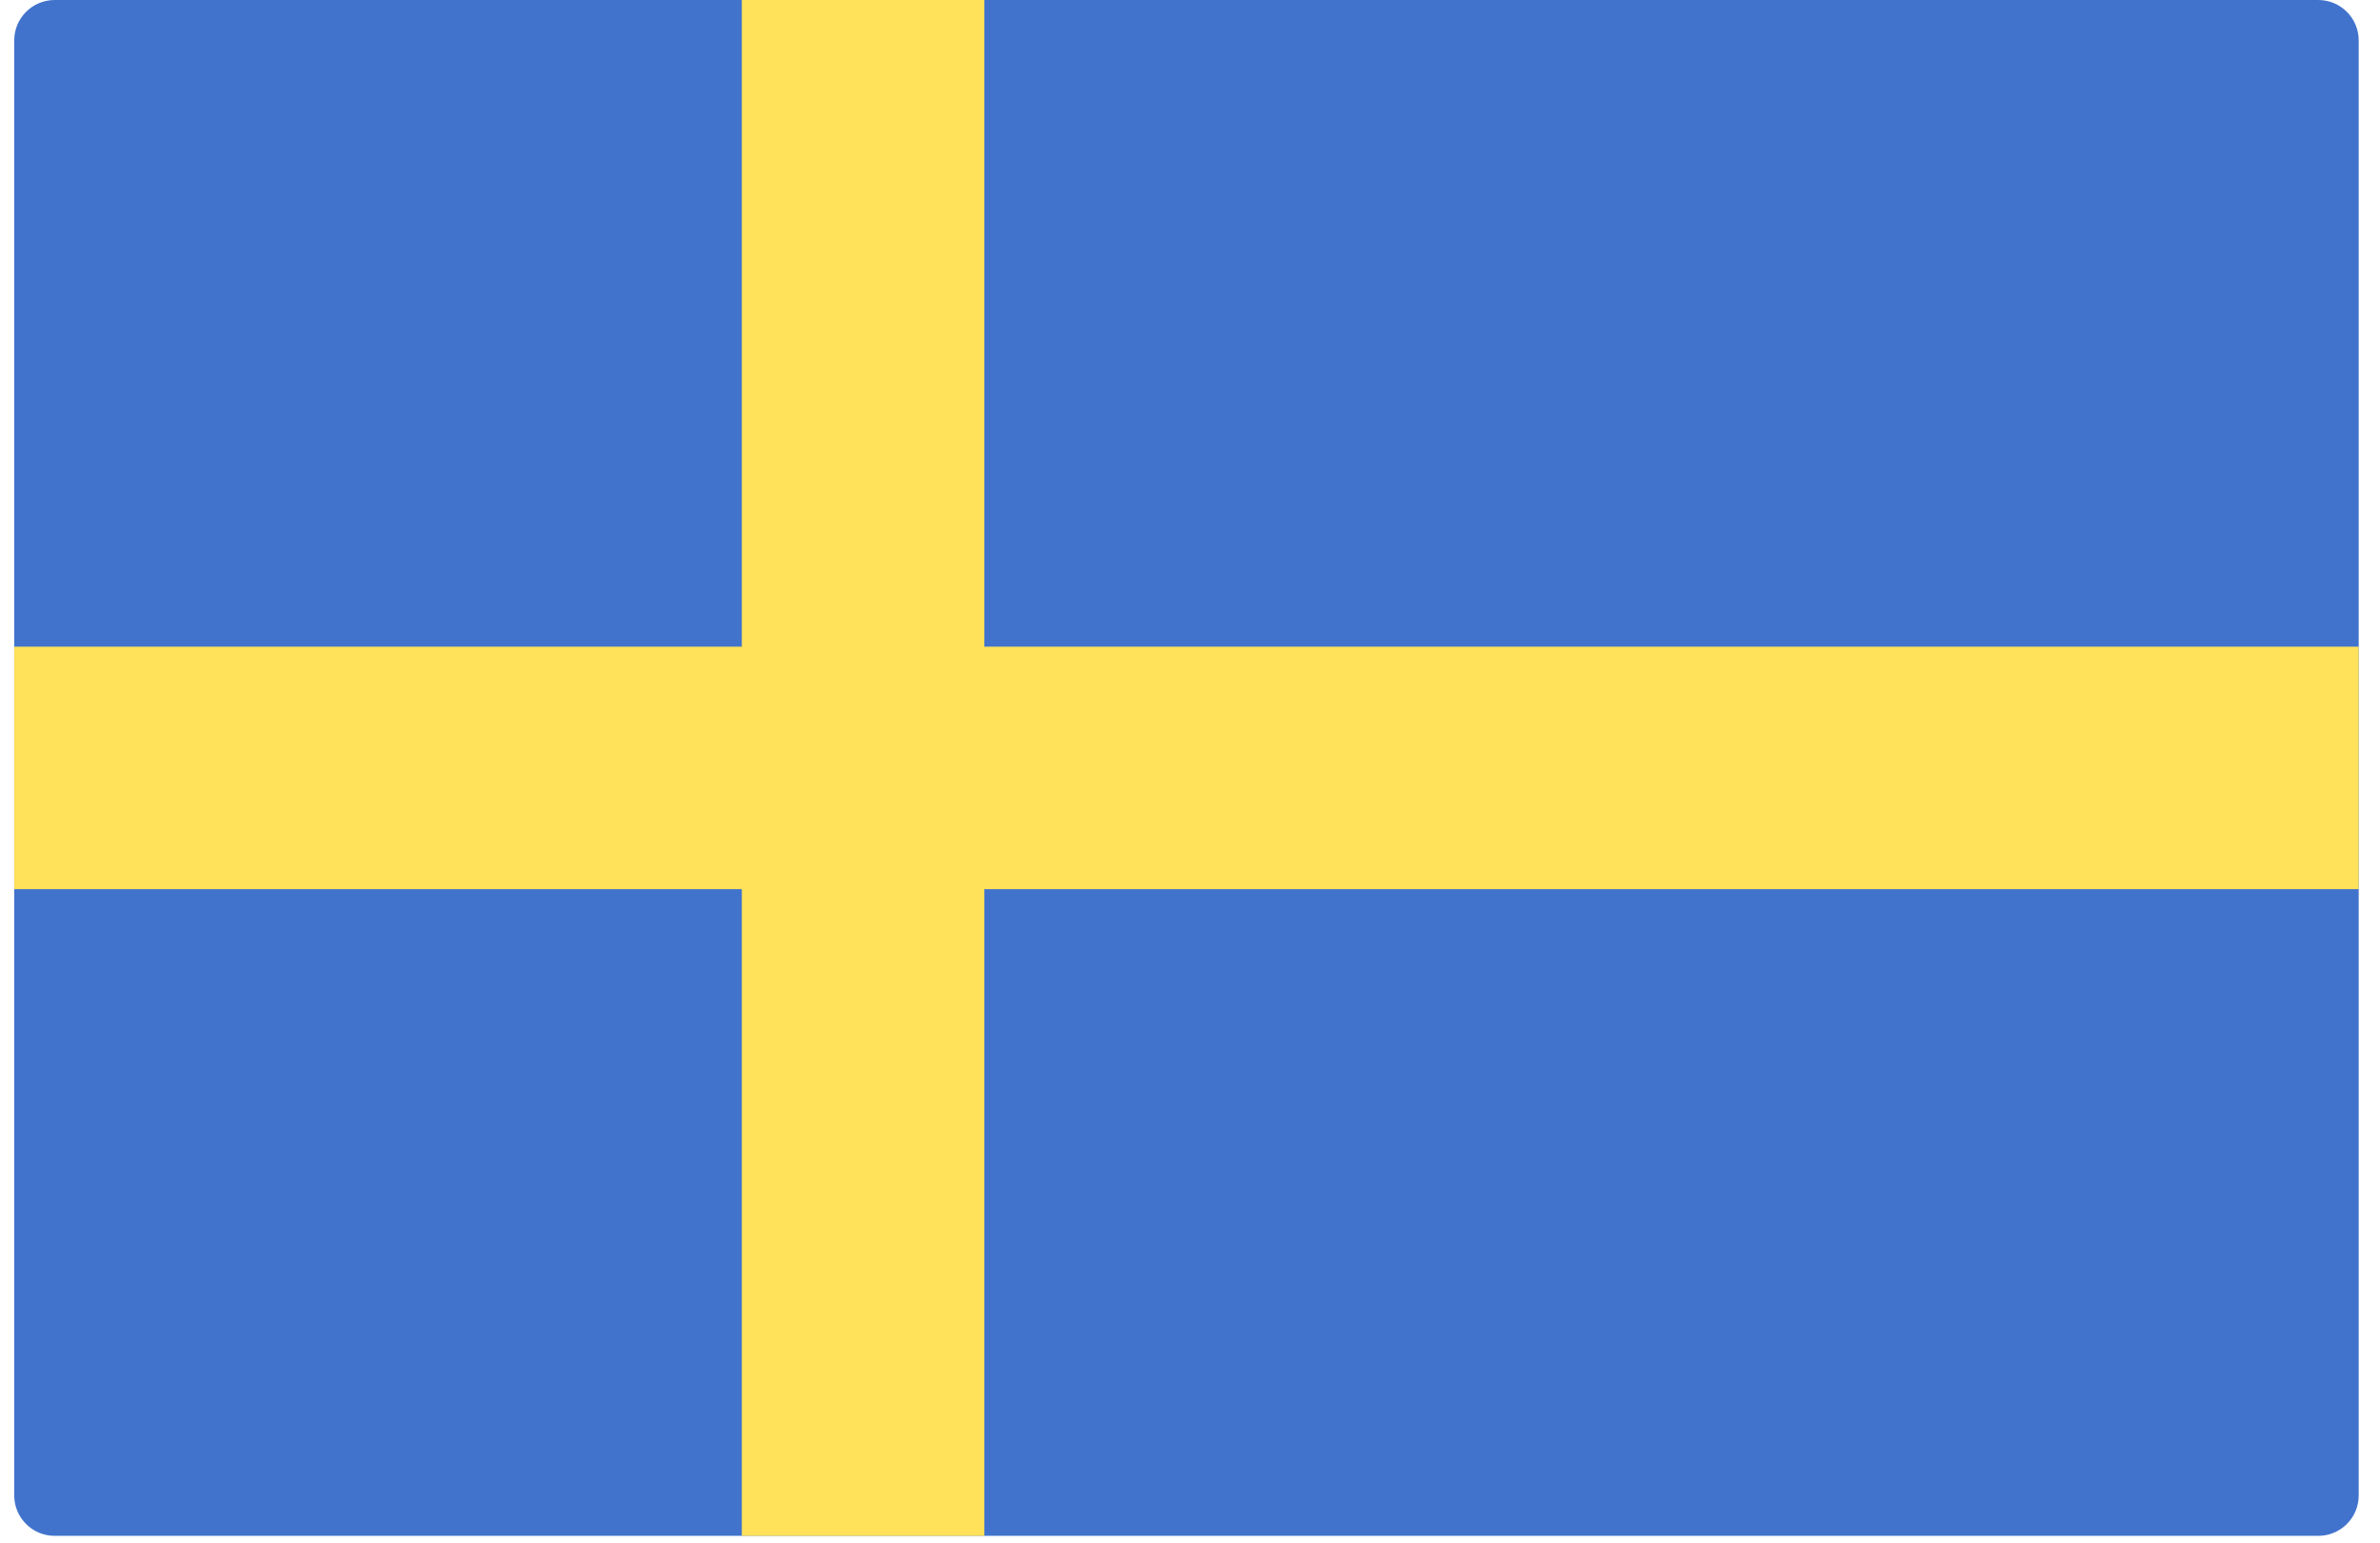 <svg width="91" height="59" viewBox="0 0 91 59" fill="none" xmlns="http://www.w3.org/2000/svg">
<path d="M88.641 58.731H2.09C1.236 58.731 0.544 58.039 0.544 57.186V1.546C0.544 0.692 1.236 6.10352e-05 2.09 6.10352e-05H88.641C89.494 6.10352e-05 90.186 0.692 90.186 1.546V57.186C90.186 58.039 89.494 58.731 88.641 58.731Z" fill="#4173CD"/>
<path d="M90.186 24.729H37.637V6.10352e-05H28.364V24.729H0.544V34.002H28.364V58.731H37.637V34.002H90.186V24.729Z" fill="#FFE15A"/>
</svg>
